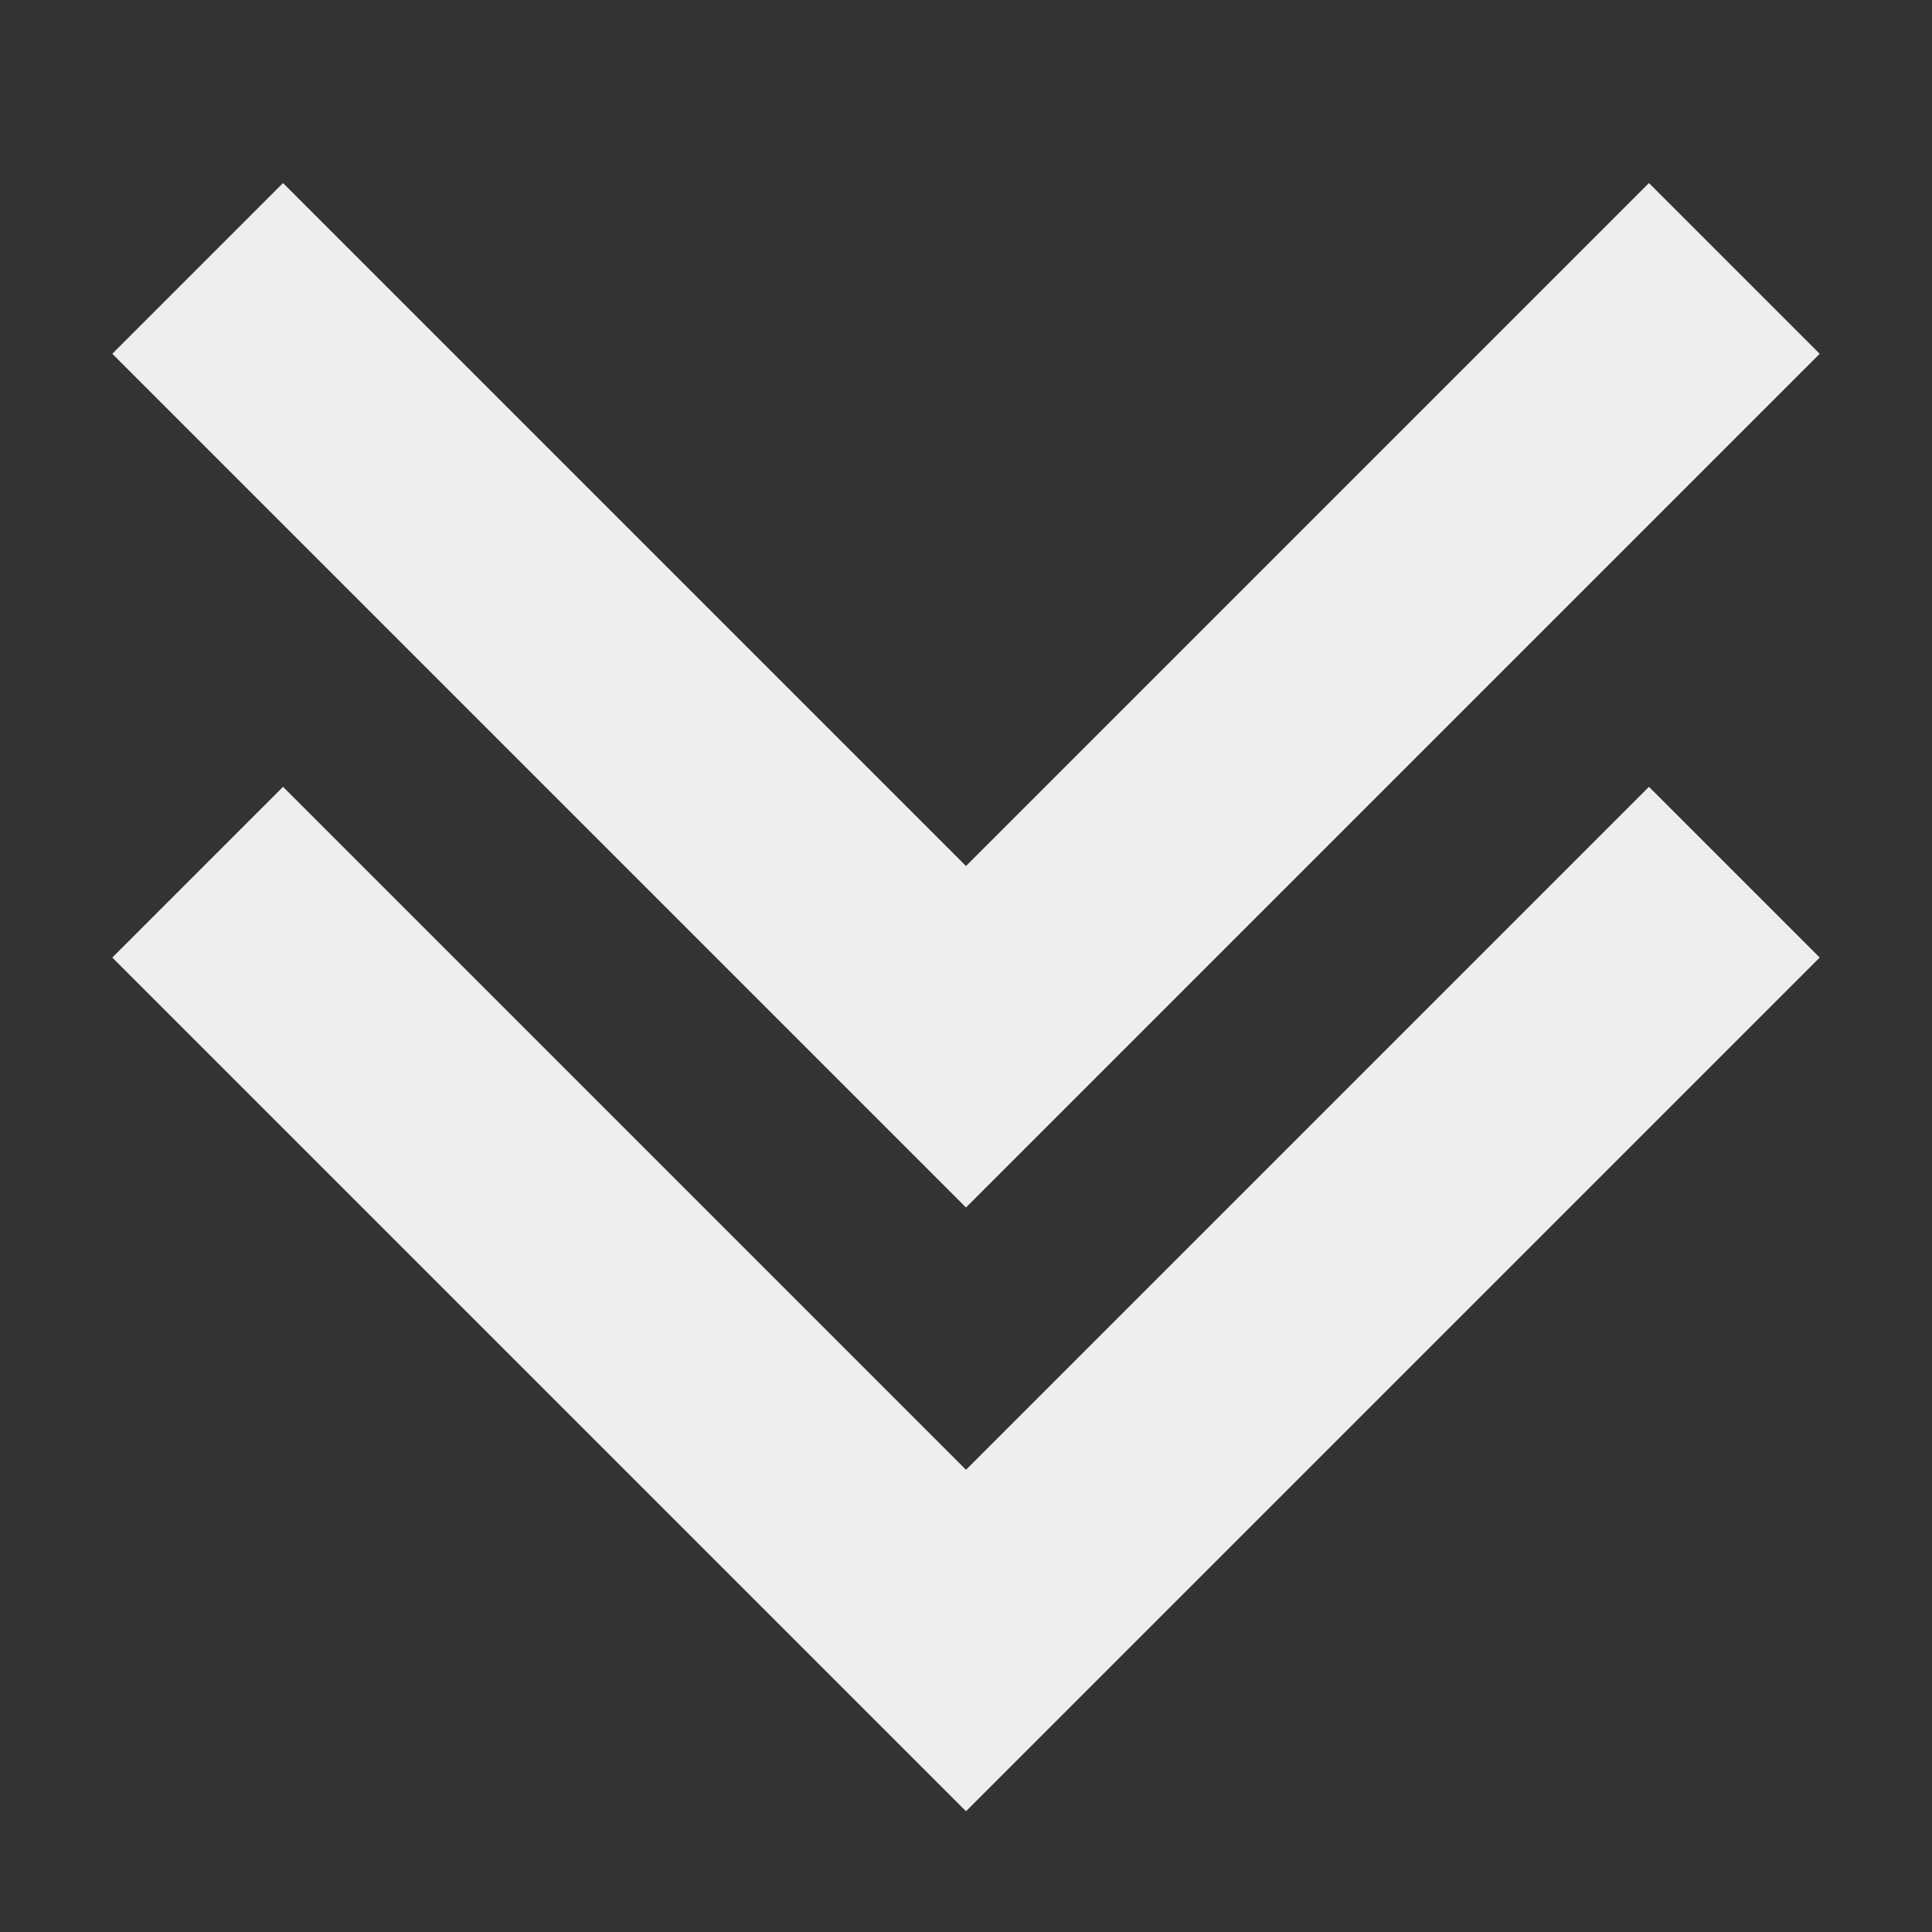 
<svg xmlns="http://www.w3.org/2000/svg" xmlns:xlink="http://www.w3.org/1999/xlink" width="16px" height="16px" viewBox="0 0 16 16" version="1.1">
<rect x="0" y="0" width="16" height="16" fill="#333333" stroke="none"/>
<g id="surface1">
<defs>
  <style id="current-color-scheme" type="text/css">
   .ColorScheme-Text { color:#eeeeee; } .ColorScheme-Highlight { color:#424242; }
  </style>
 </defs>
<path style="fill:currentColor" class="ColorScheme-Text" d="M 8 15 L 0.93 7.93 L 2.344 6.516 L 8 12.172 L 13.656 6.516 L 15.07 7.93 Z M 8 10 L 0.93 2.93 L 2.344 1.516 L 8 7.172 L 13.656 1.516 L 15.07 2.93 Z M 8 10 "/>
</g>
</svg>
